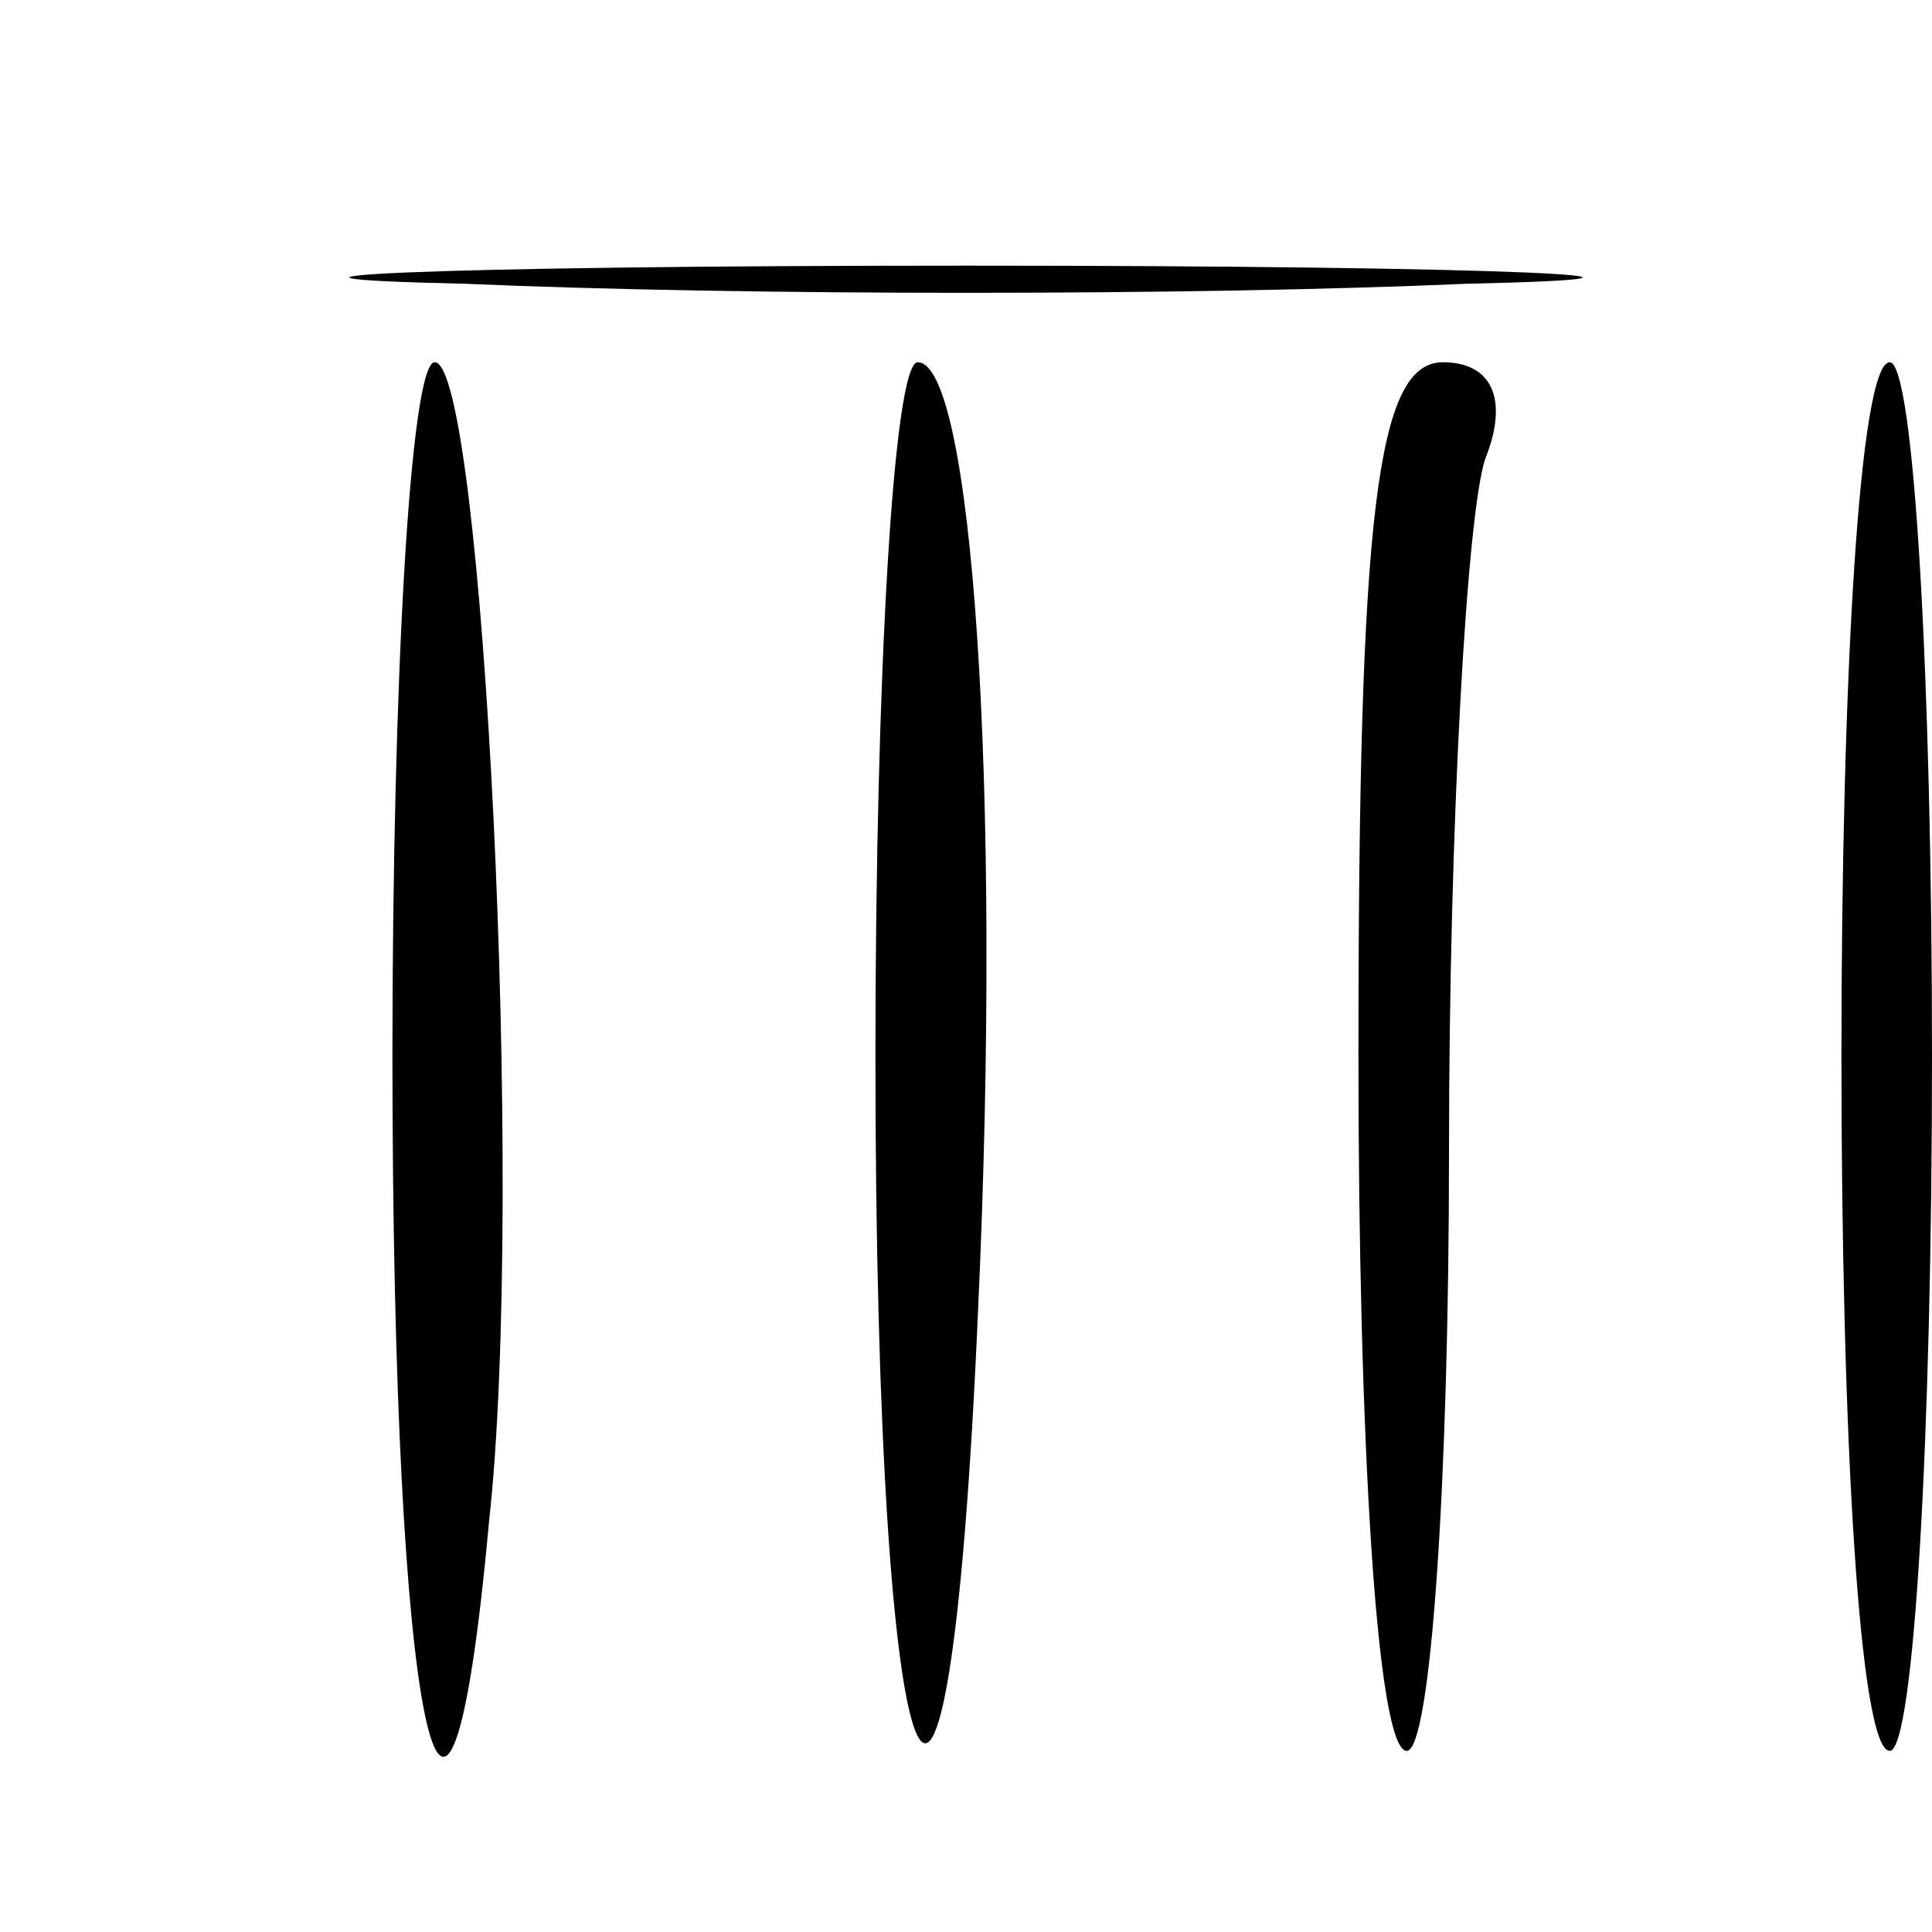 <?xml version="1.0" standalone="no"?>
<!DOCTYPE svg PUBLIC "-//W3C//DTD SVG 20010904//EN"
 "http://www.w3.org/TR/2001/REC-SVG-20010904/DTD/svg10.dtd">
<svg version="1.0" xmlns="http://www.w3.org/2000/svg"
 width="32pt" height="32pt" viewBox="0 0 32 32"
 preserveAspectRatio="xMidYMid meet">
<g transform="translate(0,32) scale(0.1,-0.1)"
fill="#000000" stroke="none">
<path fill="#000000" stroke="none" d="M77 273 c46 -2 120 -2 166 0 45 1 8 3
-83 3 -91 0 -128 -2 -83 -3z"/>
<path fill="#000000" stroke="none" d="M65 145 c0 -111 9 -154 16 -77 6 54 -1
192 -9 192 -4 0 -7 -52 -7 -115z"/>
<path fill="#000000" stroke="none" d="M145 145 c0 -127 12 -157 17 -42 4 87
-1 157 -10 157 -4 0 -7 -52 -7 -115z"/>
<path fill="#000000" stroke="none" d="M225 145 c0 -63 3 -115 8 -115 4 0 7
45 7 99 0 55 3 106 6 115 4 10 1 16 -7 16 -11 0 -14 -25 -14 -115z"/>
<path fill="#000000" stroke="none" d="M305 145 c0 -63 3 -115 8 -115 4 0 7
52 7 115 0 63 -3 115 -7 115 -5 0 -8 -52 -8 -115z"/>
</g>
</svg>
